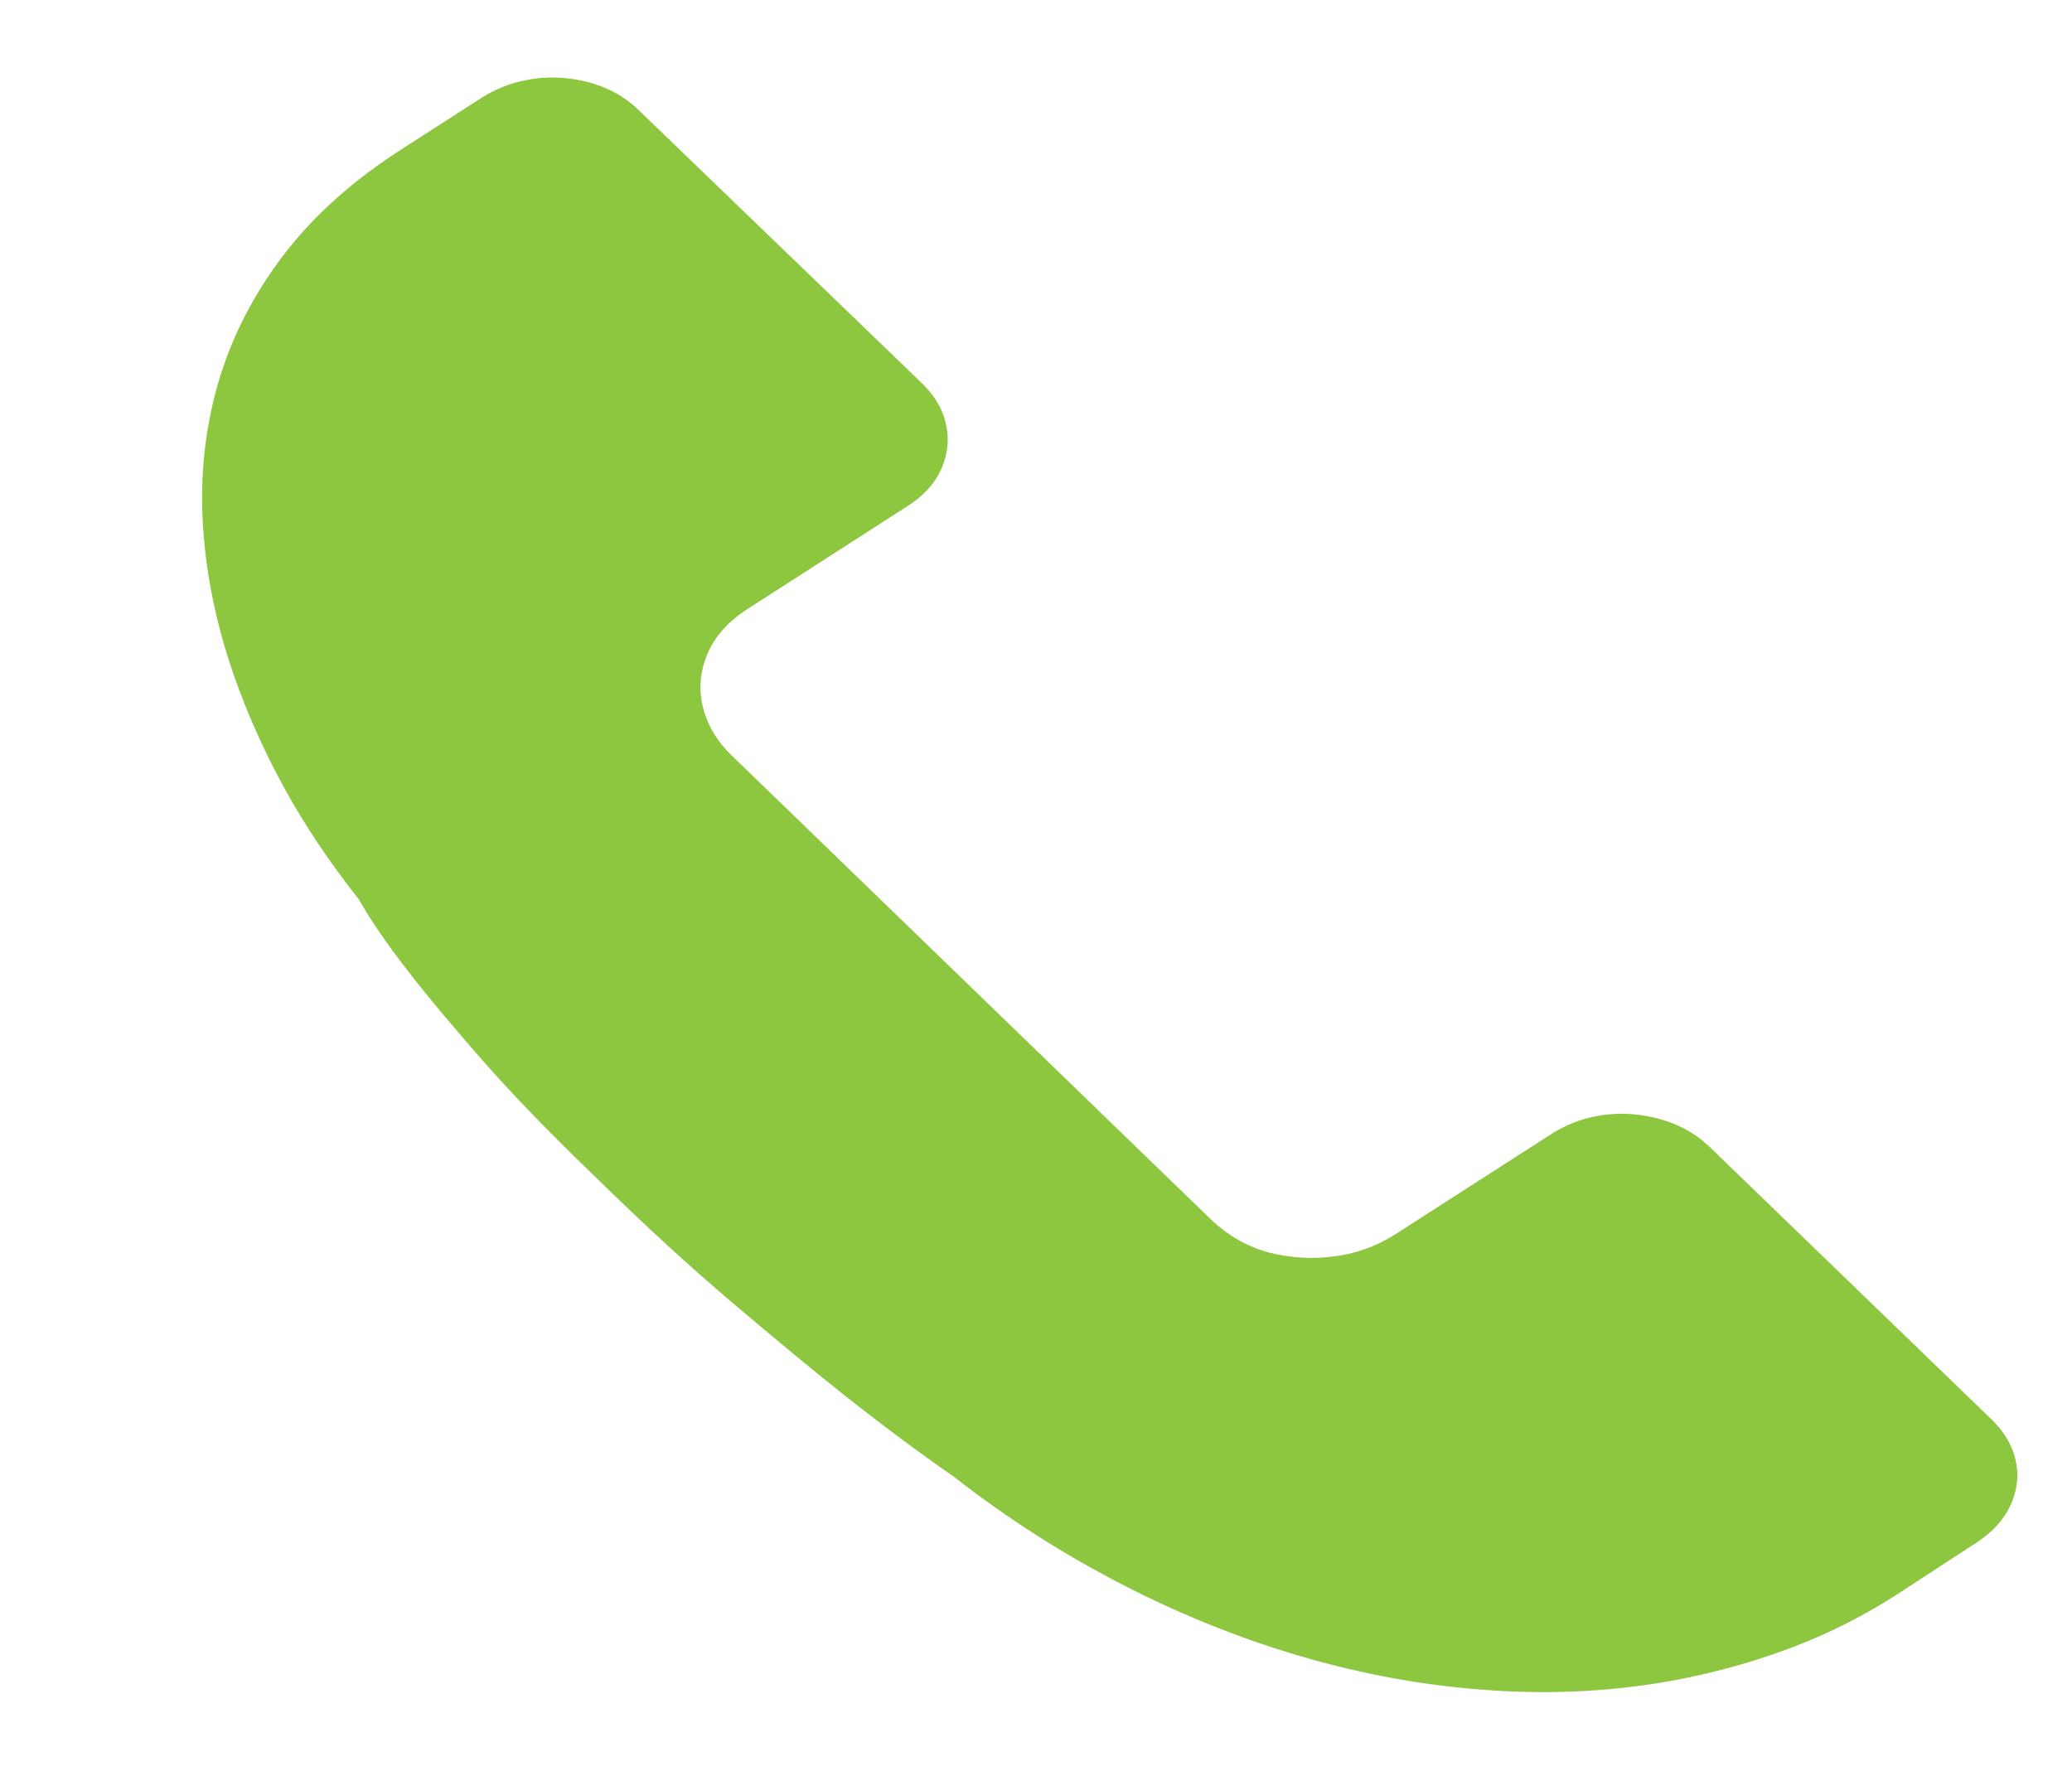 <svg width="21" height="18" viewBox="0 0 21 18" fill="none" xmlns="http://www.w3.org/2000/svg">
<path d="M20.192 14.394C20.294 14.495 20.365 14.604 20.406 14.722C20.462 14.884 20.459 15.047 20.396 15.211C20.333 15.375 20.214 15.515 20.039 15.631L19.214 16.169C18.891 16.375 18.555 16.546 18.206 16.681C17.857 16.816 17.494 16.923 17.116 17.002C16.509 17.128 15.883 17.174 15.236 17.14C14.59 17.107 13.946 17.001 13.304 16.822C12.662 16.643 12.032 16.396 11.416 16.082C10.799 15.768 10.214 15.395 9.664 14.965C9.328 14.733 8.965 14.463 8.577 14.157C8.248 13.896 7.865 13.58 7.43 13.21C6.994 12.841 6.54 12.424 6.067 11.961C5.587 11.5 5.191 11.091 4.881 10.737C4.57 10.382 4.322 10.085 4.137 9.845C3.92 9.566 3.754 9.323 3.637 9.116C3.345 8.747 3.093 8.372 2.883 7.99C2.674 7.609 2.502 7.223 2.367 6.835C2.191 6.327 2.088 5.824 2.057 5.327C2.026 4.83 2.077 4.351 2.209 3.89C2.342 3.429 2.562 2.996 2.87 2.59C3.178 2.185 3.583 1.823 4.084 1.504L4.9 0.979C5.03 0.9 5.169 0.845 5.316 0.815C5.524 0.772 5.732 0.776 5.942 0.828C6.151 0.88 6.328 0.975 6.471 1.114L9.351 3.891C9.453 3.992 9.524 4.1 9.563 4.214C9.621 4.381 9.619 4.548 9.557 4.713C9.494 4.879 9.374 5.018 9.196 5.131L7.582 6.169C7.368 6.306 7.226 6.471 7.155 6.666C7.083 6.86 7.081 7.054 7.148 7.248C7.199 7.395 7.282 7.525 7.398 7.64L12.27 12.357C12.459 12.538 12.675 12.655 12.917 12.709C13.159 12.762 13.403 12.764 13.649 12.713C13.816 12.678 13.976 12.613 14.13 12.518L15.744 11.481C15.873 11.403 16.01 11.348 16.158 11.317C16.36 11.275 16.568 11.28 16.779 11.331C16.991 11.383 17.169 11.477 17.315 11.613L20.192 14.394Z" fill="#8DC63F"/>
</svg>
